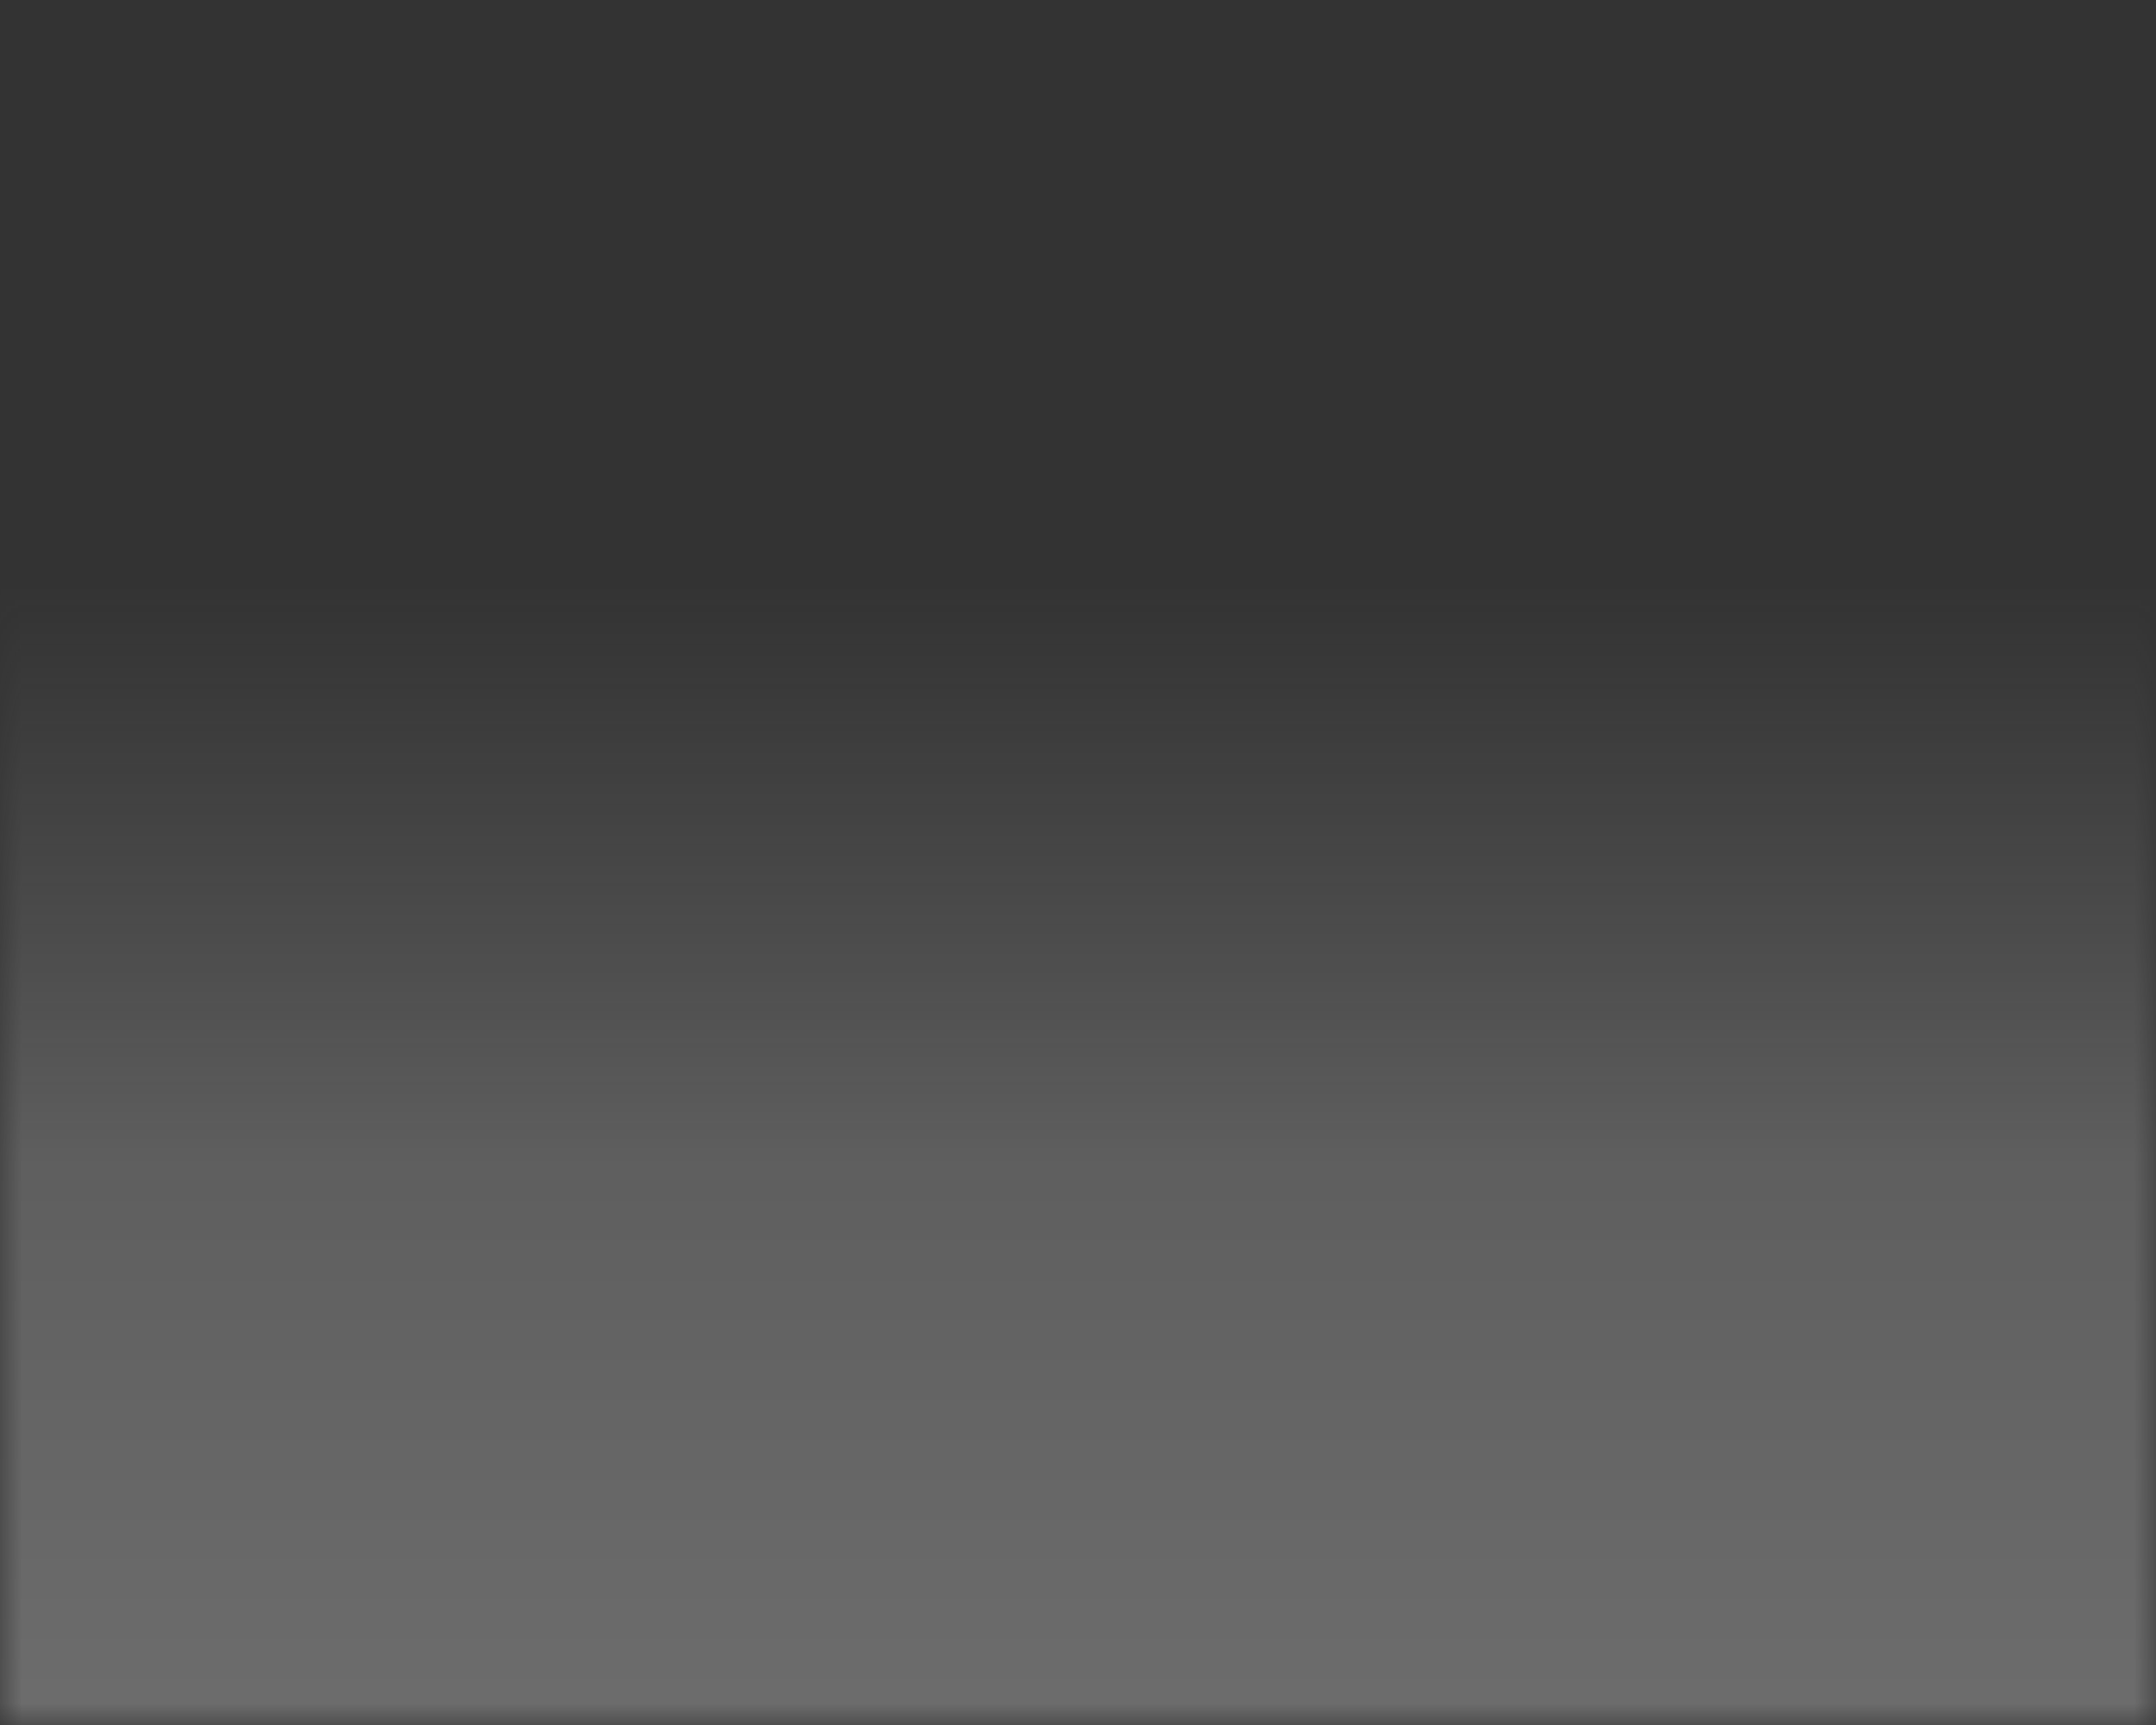 <svg width="50" height="40" viewBox="0 0 50 40" fill="none" xmlns="http://www.w3.org/2000/svg">
<rect x="0" y="0" width="50" height="40" fill="#333333" stroke="none"/>
<g opacity="0.5" clip-path="url(#clip0_2_5)">
<mask id="mask0_2_5" style="mask-type:luminance" maskUnits="userSpaceOnUse" x="0" y="0" width="50" height="40">
<path d="M50 0H0V40H50V0Z" fill="white"/>
</mask>
<g mask="url(#mask0_2_5)">
<path d="M50 0H0V40H50V0Z" fill="url(#paint0_linear_2_5)" fill-opacity="0.56"/>
</g>
</g>
<defs>
<linearGradient id="paint0_linear_2_5" x1="25" y1="40" x2="25" y2="0" gradientUnits="userSpaceOnUse">
<stop stop-color="white"/>
<stop offset="0.33" stop-color="#CCCCCC"/>
<stop offset="0.66" stop-color="#B3B3B3" stop-opacity="0"/>
<stop offset="1" stop-color="#999999" stop-opacity="0"/>
</linearGradient>
<clipPath id="clip0_2_5">
<rect width="50" height="40" fill="white"/>
</clipPath>
</defs>
</svg>
